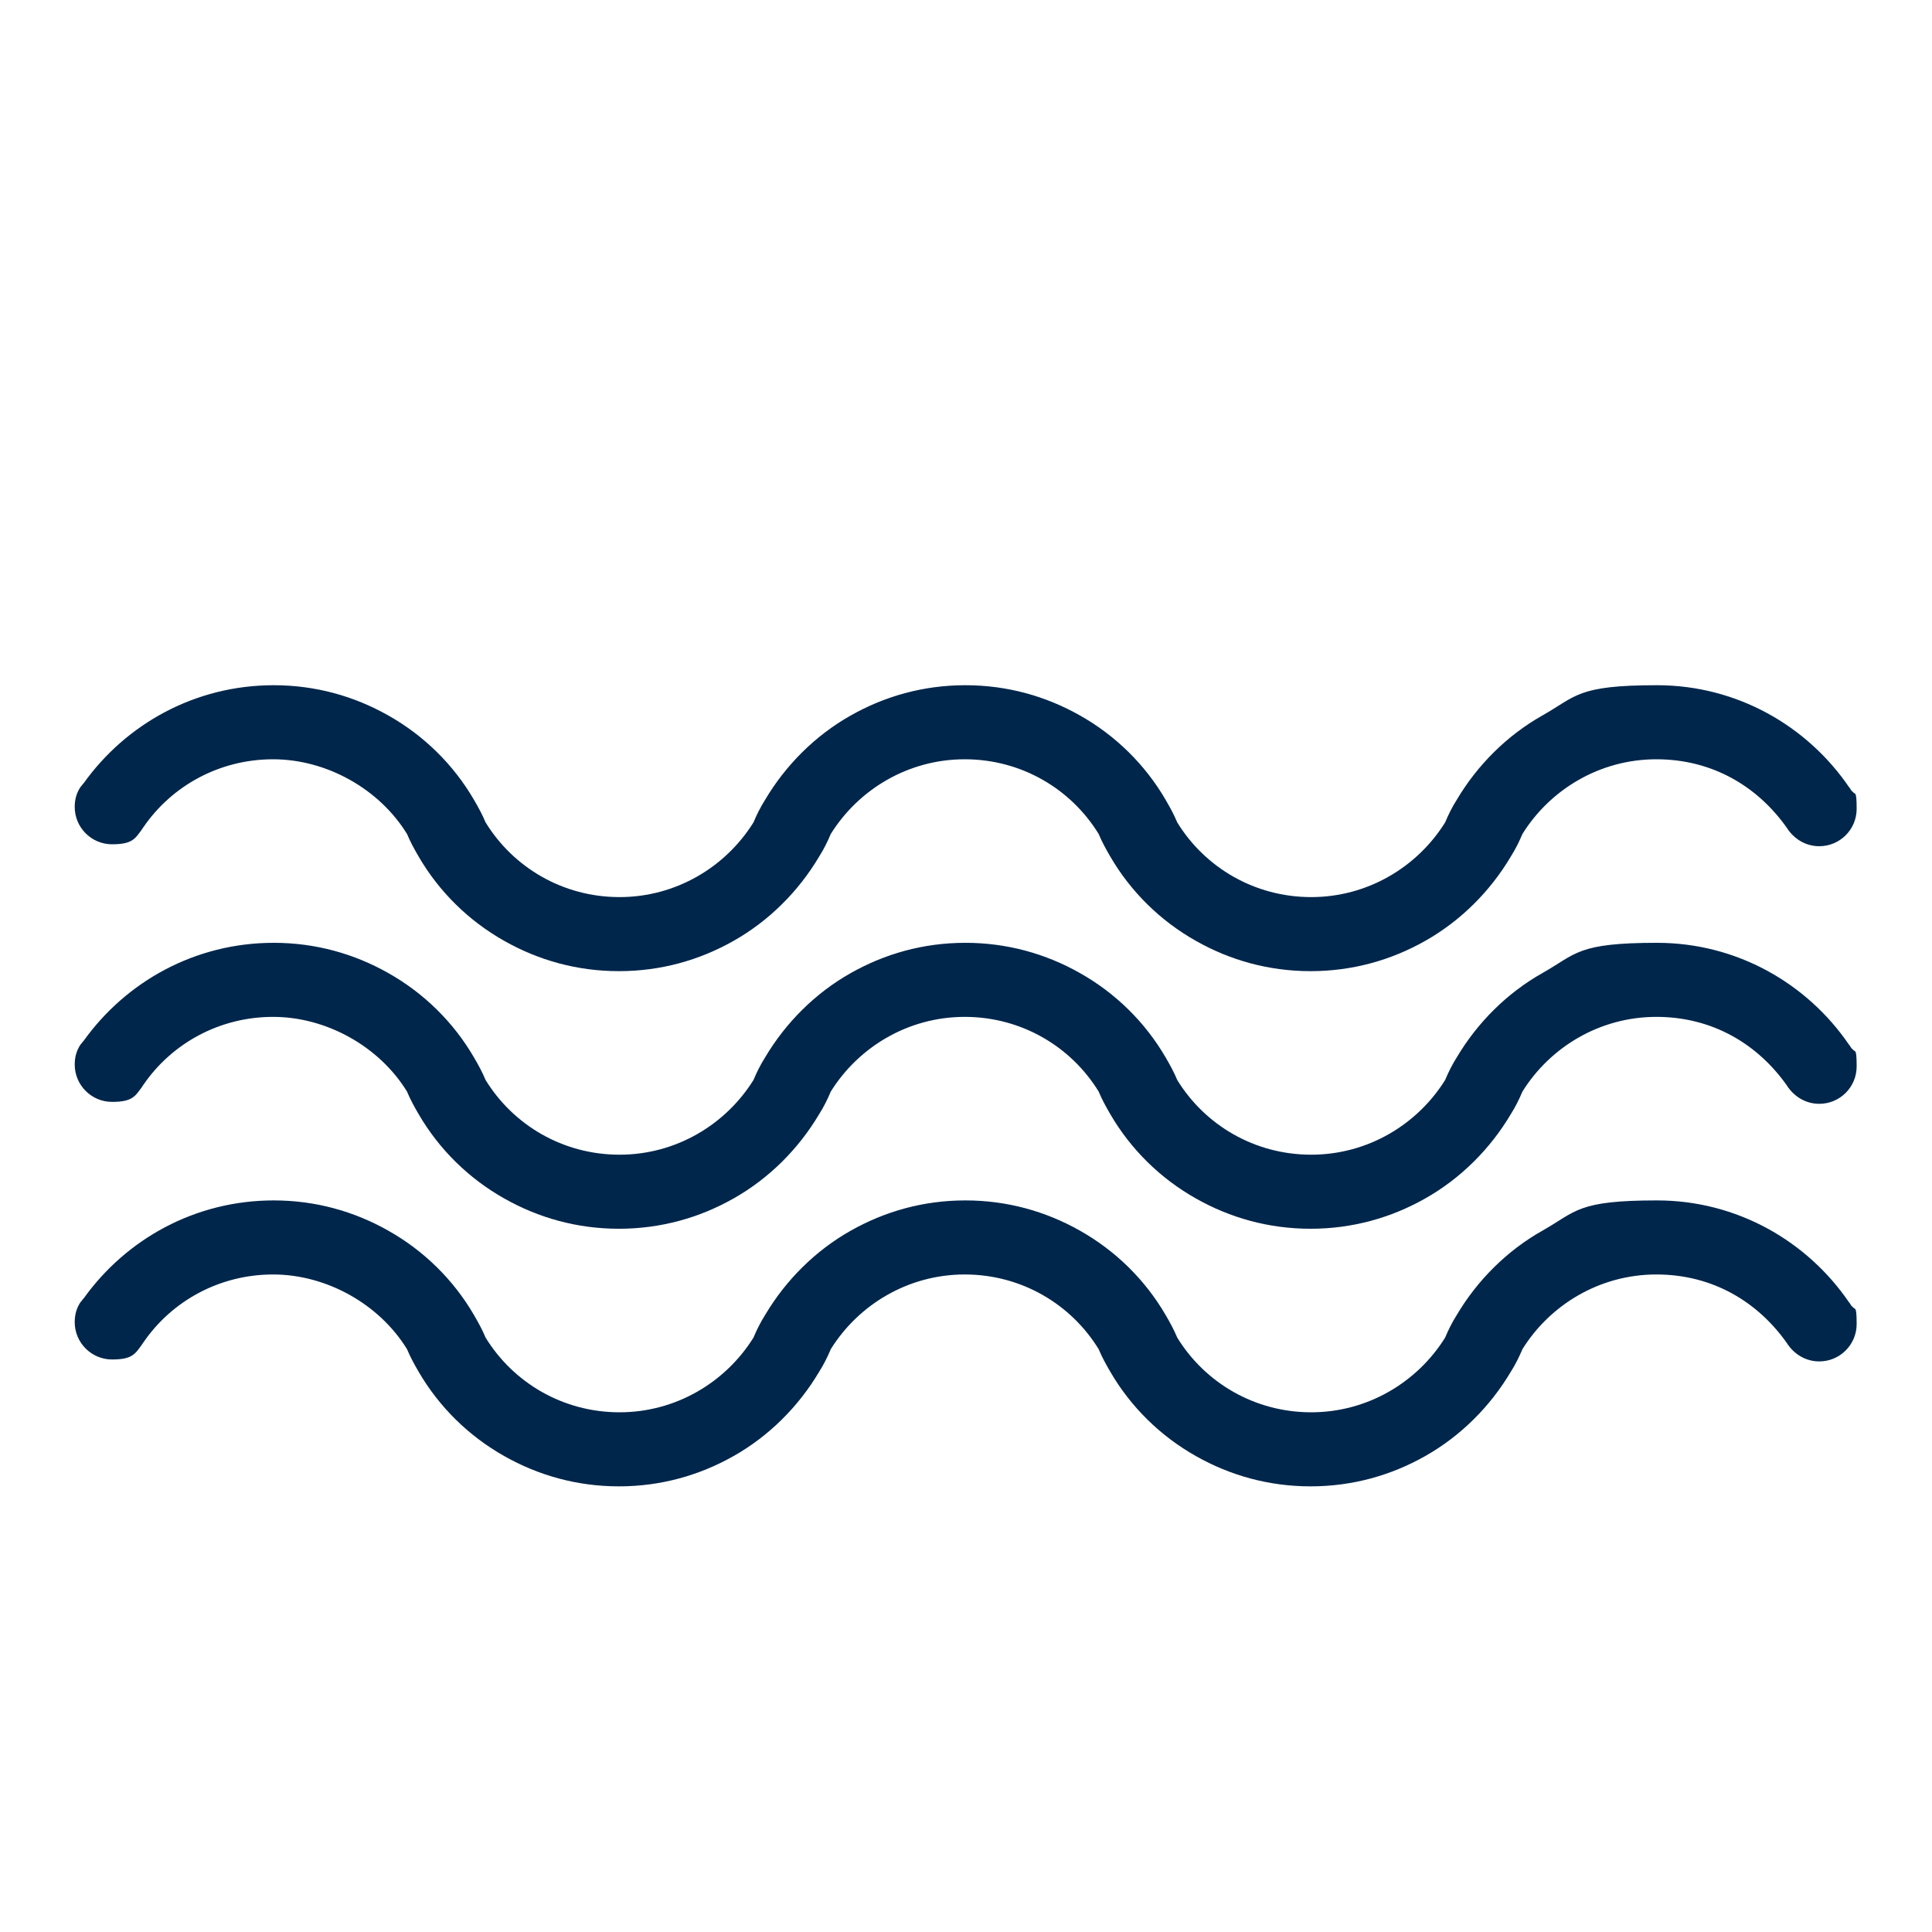 <?xml version="1.0" encoding="UTF-8"?>
<svg id="Layer_1" data-name="Layer 1" xmlns="http://www.w3.org/2000/svg" width="300" height="300" viewBox="0 0 300 300">
  <defs>
    <style>
      .cls-1 {
        fill: #00264b;
      }
    </style>
  </defs>
  <path class="cls-1" d="M287.6,202.9c-.2-.2-.3-.5-.5-.7-6.5-9.5-17.4-15.8-29.8-15.8s-12.5,1.7-17.8,4.7c-5.5,3.1-10.1,7.7-13.3,13.1-.7,1.1-1.3,2.3-1.8,3.5-4.3,6.9-12,11.6-20.8,11.6s-16.5-4.6-20.8-11.6c-.5-1.2-1.1-2.3-1.8-3.5-3.2-5.5-7.8-10-13.3-13.1-5.3-3-11.3-4.7-17.8-4.7s-12.5,1.7-17.8,4.7c-5.5,3.1-10.1,7.7-13.3,13.1-.7,1.1-1.3,2.3-1.8,3.5-4.3,6.9-12,11.6-20.8,11.6s-16.5-4.6-20.8-11.6c-.5-1.2-1.1-2.3-1.8-3.5-3.2-5.5-7.8-10-13.3-13.1-5.3-3-11.3-4.7-17.8-4.7-12.2,0-22.9,6-29.5,15.2-.2.2-.3.4-.5.6-.6.9-.9,1.9-.9,3.1,0,3.2,2.6,5.8,5.8,5.8s3.6-.9,4.7-2.4c0,0,.1-.2.2-.3,4.4-6.4,11.8-10.5,20.1-10.5s16.5,4.6,20.8,11.6c.5,1.2,1.1,2.3,1.8,3.5,3.2,5.5,7.8,10,13.3,13.1,5.3,3,11.3,4.7,17.8,4.7s12.5-1.7,17.8-4.7c5.5-3.1,10.1-7.7,13.3-13.1.7-1.1,1.3-2.3,1.8-3.5,4.3-6.9,12-11.6,20.8-11.6s16.5,4.6,20.8,11.6c.5,1.2,1.1,2.3,1.8,3.5,3.2,5.5,7.8,10,13.3,13.1,5.3,3,11.3,4.7,17.8,4.7s12.5-1.7,17.8-4.7c5.5-3.1,10.1-7.7,13.3-13.1.7-1.1,1.3-2.3,1.8-3.5,4.3-6.9,12-11.6,20.8-11.6s15.8,4.3,20.3,10.7c0,0,.1.2.2.3,1.1,1.5,2.8,2.5,4.8,2.5,3.2,0,5.8-2.6,5.8-5.8s-.3-2-.7-2.8Z"/>
  <path class="cls-1" d="M287.6,162.9c-.2-.2-.3-.5-.5-.7-6.5-9.5-17.4-15.8-29.8-15.8s-12.5,1.7-17.8,4.7c-5.5,3.1-10.1,7.7-13.3,13.1-.7,1.1-1.3,2.3-1.8,3.5-4.3,6.9-12,11.6-20.8,11.6s-16.5-4.6-20.8-11.6c-.5-1.2-1.1-2.3-1.8-3.5-3.2-5.5-7.8-10-13.3-13.1-5.3-3-11.3-4.7-17.8-4.7s-12.5,1.7-17.8,4.7c-5.5,3.1-10.1,7.7-13.3,13.1-.7,1.1-1.3,2.3-1.8,3.5-4.3,6.9-12,11.6-20.8,11.6s-16.5-4.6-20.8-11.6c-.5-1.2-1.1-2.3-1.8-3.5-3.2-5.5-7.8-10-13.3-13.1-5.3-3-11.3-4.7-17.8-4.7-12.2,0-22.9,6-29.5,15.2-.2.2-.3.4-.5.6-.6.9-.9,1.9-.9,3.1,0,3.2,2.6,5.8,5.8,5.8s3.6-.9,4.7-2.4c0,0,.1-.2.2-.3,4.4-6.4,11.8-10.5,20.1-10.5s16.5,4.6,20.8,11.6c.5,1.2,1.1,2.3,1.8,3.5,3.2,5.5,7.8,10,13.3,13.1,5.3,3,11.3,4.7,17.8,4.7s12.5-1.7,17.8-4.7c5.5-3.1,10.1-7.7,13.3-13.1.7-1.1,1.3-2.3,1.8-3.5,4.3-6.9,12-11.6,20.8-11.6s16.5,4.6,20.8,11.6c.5,1.2,1.1,2.3,1.8,3.5,3.2,5.5,7.8,10,13.3,13.1,5.3,3,11.3,4.7,17.8,4.7s12.5-1.7,17.8-4.7c5.5-3.1,10.1-7.7,13.3-13.1.7-1.1,1.3-2.3,1.8-3.5,4.3-6.9,12-11.6,20.8-11.6s15.8,4.3,20.3,10.7c0,0,.1.2.2.3,1.1,1.5,2.8,2.5,4.8,2.5,3.2,0,5.8-2.6,5.8-5.8s-.3-2-.7-2.8Z"/>
  <path class="cls-1" d="M287.6,122.9c-.2-.2-.3-.5-.5-.7-6.5-9.5-17.4-15.8-29.8-15.8s-12.5,1.7-17.8,4.7c-5.5,3.1-10.1,7.7-13.3,13.1-.7,1.1-1.3,2.3-1.8,3.5-4.3,6.9-12,11.6-20.8,11.6s-16.5-4.6-20.8-11.6c-.5-1.2-1.1-2.3-1.8-3.5-3.2-5.5-7.8-10-13.3-13.1-5.3-3-11.3-4.7-17.8-4.7s-12.5,1.7-17.8,4.7c-5.5,3.1-10.1,7.7-13.3,13.1-.7,1.1-1.3,2.3-1.8,3.5-4.3,6.9-12,11.6-20.8,11.6s-16.5-4.6-20.8-11.6c-.5-1.2-1.1-2.3-1.8-3.5-3.2-5.5-7.8-10-13.3-13.1-5.3-3-11.3-4.7-17.8-4.7-12.2,0-22.9,6-29.5,15.2-.2.2-.3.4-.5.6-.6.9-.9,1.9-.9,3.1,0,3.2,2.6,5.8,5.8,5.8s3.6-.9,4.7-2.4c0,0,.1-.2.2-.3,4.4-6.4,11.8-10.5,20.1-10.5s16.5,4.6,20.8,11.6c.5,1.2,1.1,2.3,1.8,3.5,3.2,5.5,7.8,10,13.3,13.1,5.3,3,11.3,4.7,17.8,4.7s12.5-1.7,17.8-4.7c5.5-3.1,10.1-7.7,13.3-13.1.7-1.1,1.3-2.3,1.8-3.5,4.3-6.9,12-11.6,20.8-11.6s16.5,4.6,20.8,11.6c.5,1.2,1.1,2.3,1.8,3.5,3.2,5.5,7.8,10,13.3,13.1,5.3,3,11.3,4.7,17.8,4.7s12.5-1.7,17.8-4.7c5.5-3.1,10.1-7.7,13.3-13.1.7-1.1,1.3-2.3,1.8-3.5,4.3-6.9,12-11.6,20.8-11.6s15.8,4.3,20.3,10.7c0,0,.1.2.2.3,1.1,1.5,2.8,2.5,4.8,2.5,3.2,0,5.8-2.6,5.8-5.8s-.3-2-.7-2.8Z"/>
</svg>